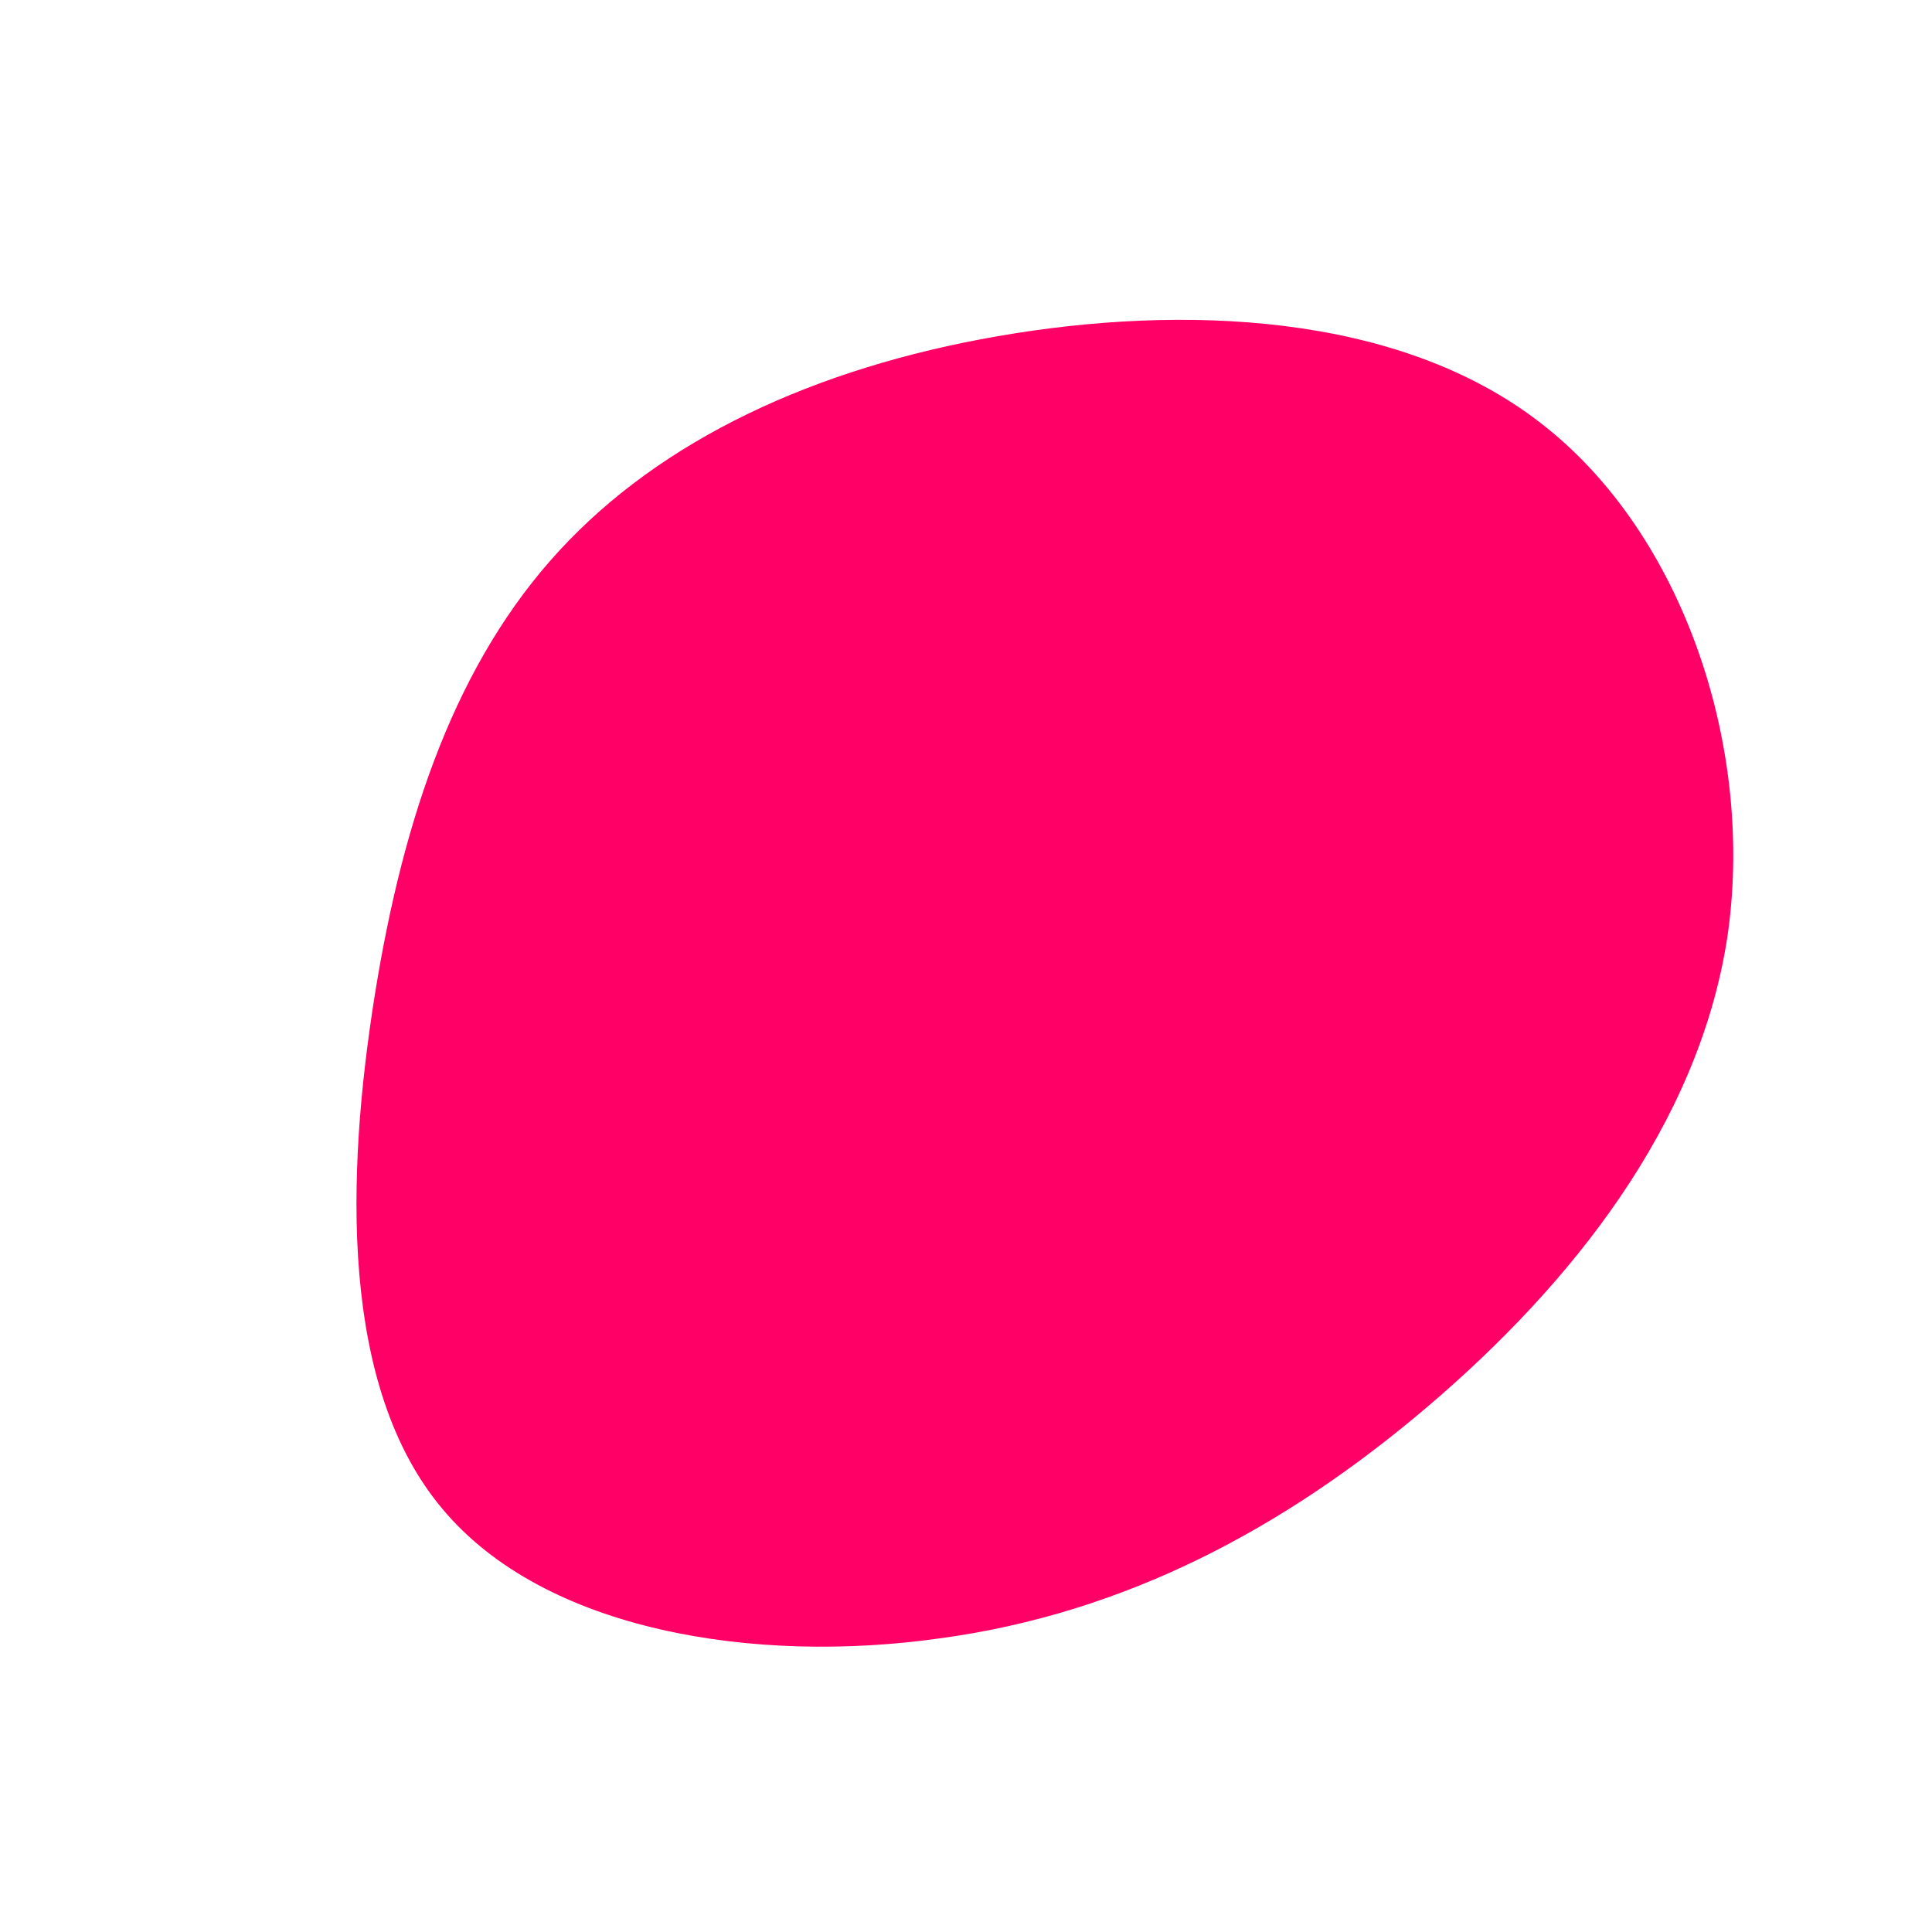 <svg viewBox="0 0 200 200"><path fill="#F06" d="M159.5 43.8c14.9 11.5 22.2 33.9 19.3 53.3-3 19.4-16.2 35.9-31 48.5s-31.3 21.4-50.5 24c-19.1 2.7-40.9-.7-51.5-13.4-10.6-12.6-10-34.4-7-53.2 3-18.7 8.5-34.5 19.1-46s26.4-18.9 45.4-22.2 41.4-2.5 56.2 9"/></svg>